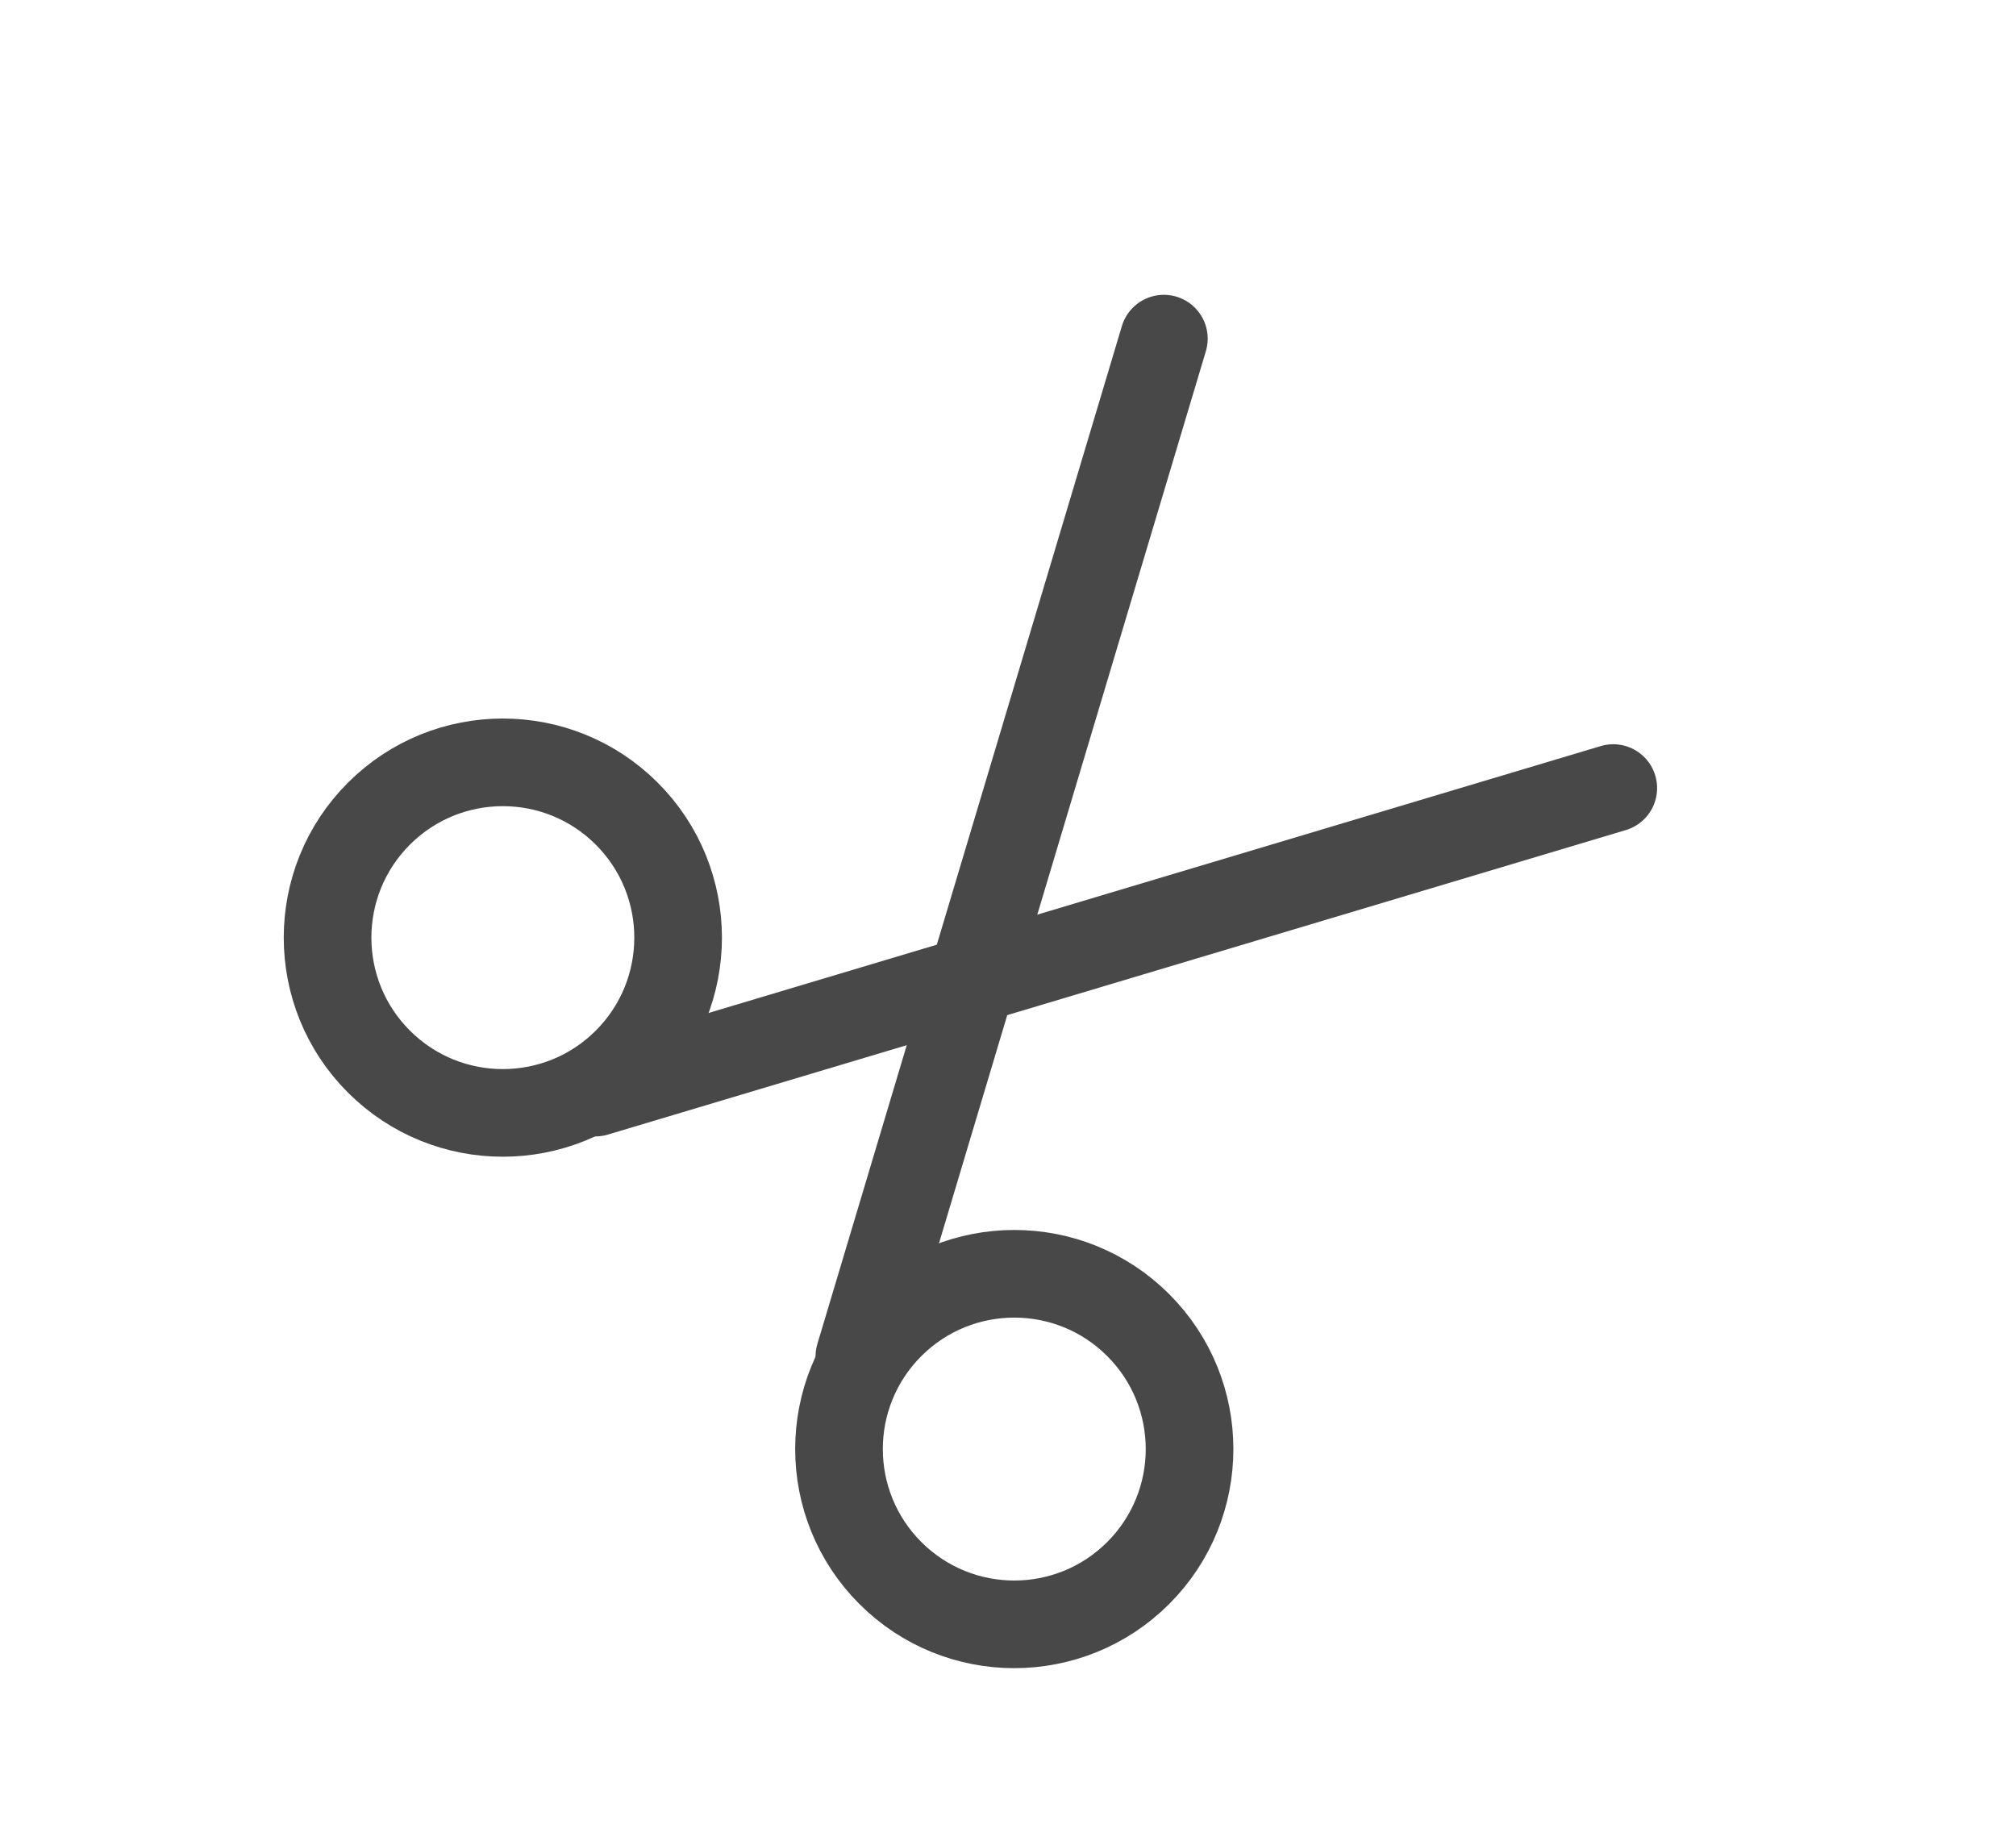 <svg height="21" viewBox="0 0 23 21" width="23" xmlns="http://www.w3.org/2000/svg"><g fill="none" fill-rule="evenodd" stroke="#484848" transform="matrix(.707 .707 -.707 .707 11.192 1)"><path d="m2.375 1.337 8.056 9.054" stroke-linecap="round" transform="matrix(-.342 .94 .94 .342 3.056 -2.14)"/><circle cx="11.253" cy="10.716" r="2" transform="matrix(-1 0 0 1 22.506 0)"/><path d="m3.671 1.337 8.056 9.054" stroke-linecap="round" transform="matrix(.342 .94 -.94 .342 10.754 -3.358)"/><circle cx="3" cy="10.716" r="2"/></g></svg>